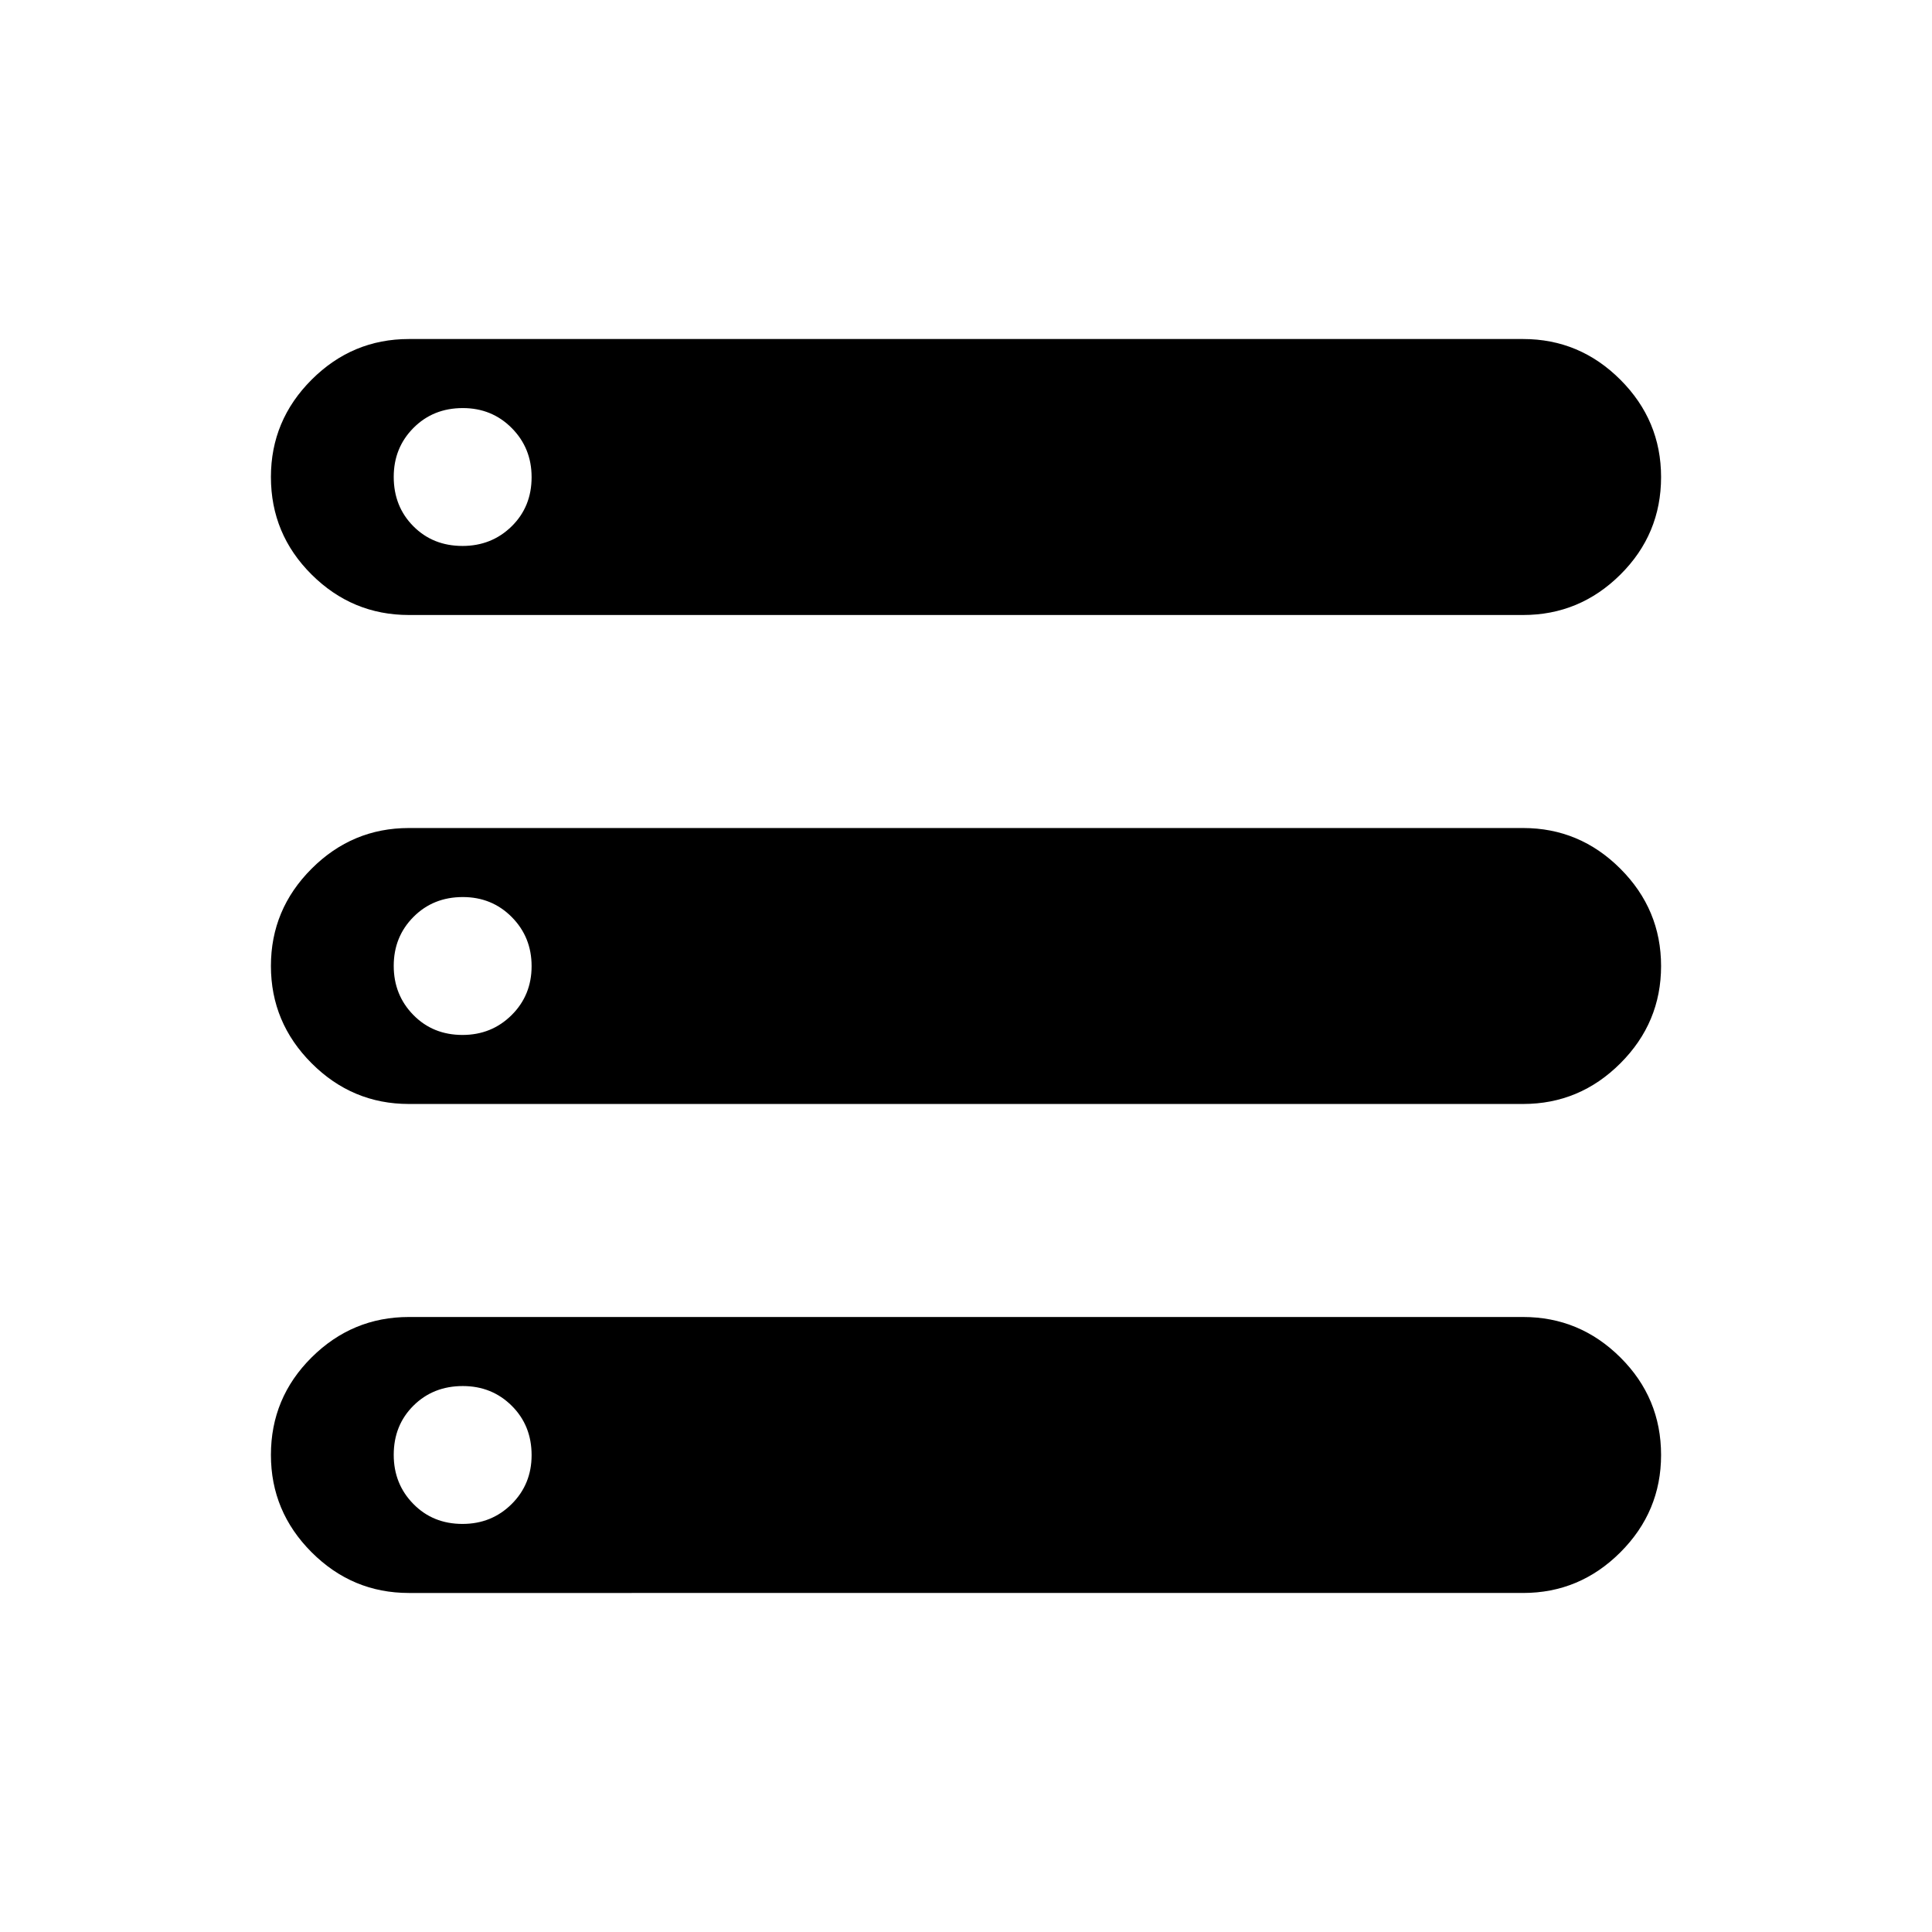 <svg xmlns="http://www.w3.org/2000/svg" height="40" viewBox="0 -960 960 960" width="40"><path d="M203.18-168.46q-28.12 0-48.34-20.23-20.22-20.23-20.22-48.36 0-28.38 20.22-48.46 20.22-20.08 48.34-20.08h553.64q28.12 0 48.34 20.1 20.22 20.1 20.22 48.48 0 28.13-20.22 48.34-20.22 20.21-48.34 20.21H203.18Zm0-485.95q-28.12 0-48.34-20.1-20.22-20.1-20.22-48.48 0-28.13 20.22-48.34 20.22-20.21 48.34-20.21h553.64q28.12 0 48.34 20.23 20.22 20.23 20.22 48.36 0 28.38-20.22 48.46-20.22 20.08-48.34 20.08H203.18Zm0 242.97q-28.12 0-48.34-20.23-20.22-20.23-20.22-48.35t20.22-48.33q20.22-20.21 48.34-20.21h553.64q28.12 0 48.34 20.23 20.22 20.23 20.22 48.35t-20.22 48.33q-20.22 20.21-48.34 20.21H203.18Zm26.64-277.28q14.46 0 24.4-9.73 9.93-9.74 9.93-24.45 0-14.46-9.86-24.39-9.86-9.94-24.32-9.94-14.71 0-24.52 9.86-9.81 9.87-9.81 24.32 0 14.72 9.74 24.52 9.73 9.81 24.44 9.81Zm0 242.98q14.46 0 24.4-9.87 9.93-9.86 9.93-24.32 0-14.45-9.86-24.39-9.86-9.94-24.32-9.94-14.71 0-24.52 9.87-9.81 9.86-9.81 24.32 0 14.45 9.74 24.39 9.73 9.94 24.44 9.94Zm0 242.97q14.46 0 24.4-9.86 9.93-9.87 9.93-24.32 0-14.72-9.86-24.52-9.86-9.81-24.32-9.81-14.71 0-24.52 9.73-9.81 9.74-9.81 24.45 0 14.46 9.74 24.39 9.73 9.94 24.44 9.94Z"/></svg>